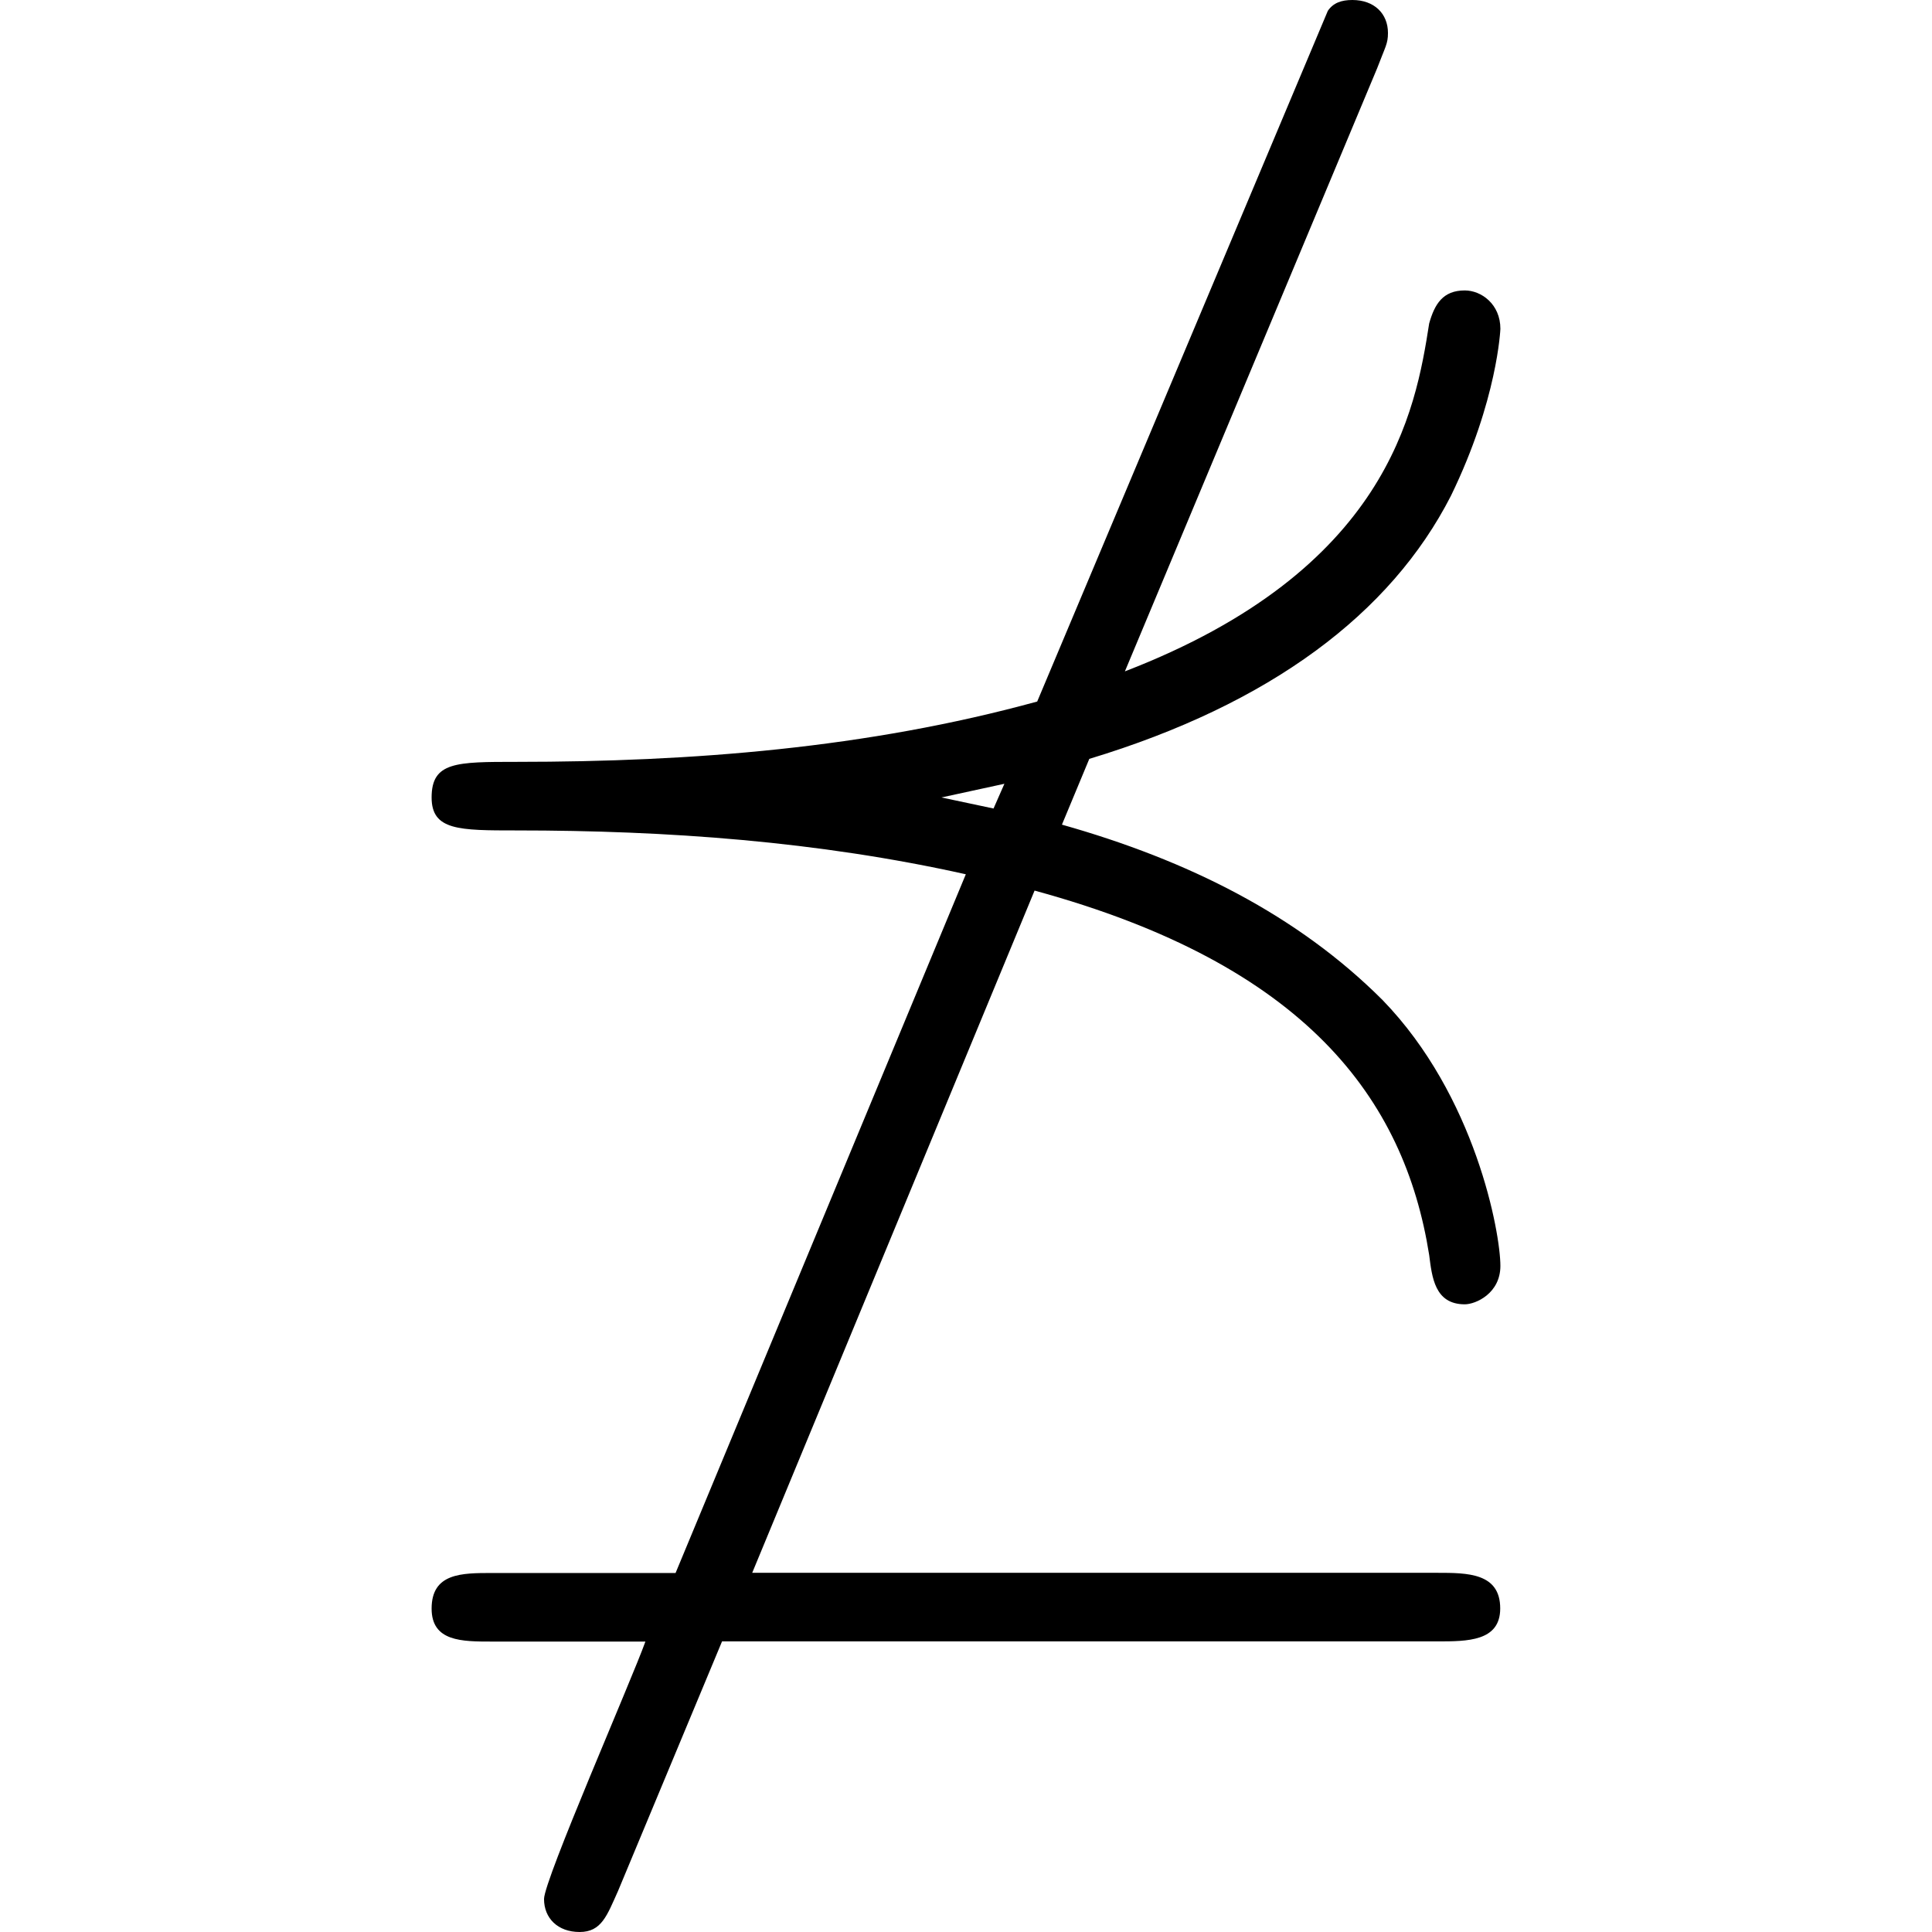 <?xml version="1.0" encoding="UTF-8" standalone="no"?>
<svg
   xmlns:dc="http://purl.org/dc/elements/1.1/"
   xmlns:cc="http://creativecommons.org/ns#"
   xmlns:rdf="http://www.w3.org/1999/02/22-rdf-syntax-ns#"
   xmlns:svg="http://www.w3.org/2000/svg"
   xmlns="http://www.w3.org/2000/svg"
   xmlns:xlink="http://www.w3.org/1999/xlink"
   xmlns:sodipodi="http://sodipodi.sourceforge.net/DTD/sodipodi-0.dtd"
   xmlns:inkscape="http://www.inkscape.org/namespaces/inkscape"
   sodipodi:docname="temp.svg"
   id="svg17"
   version="1.1"
   viewBox="0 0 6.094 11.016"
   height="64px"
   width="64px">
  <sodipodi:namedview
     id="namedview19"
     inkscape:window-height="480"
     inkscape:window-width="640"
     inkscape:pageshadow="2"
     inkscape:pageopacity="0"
     guidetolerance="10"
     gridtolerance="10"
     objecttolerance="10"
     borderopacity="1"
     bordercolor="#666666"
     pagecolor="#ffffff" />
  <defs
     id="defs10">
    <g
       id="g8">
      <symbol
         id="glyph0-0"
         overflow="visible">
        <path
           id="path2"
           d=""
           style="stroke:none" />
      </symbol>
      <symbol
         id="glyph0-1"
         overflow="visible">
        <path
           id="path5"
           d="m 4.266,-2.922 c 1.547,0.422 2.109,1.188 2.25,2.078 0.016,0.125 0.031,0.281 0.203,0.281 0.062,0 0.203,-0.062 0.203,-0.219 0,-0.188 -0.141,-0.969 -0.672,-1.516 -0.484,-0.484 -1.109,-0.797 -1.828,-1 l 0.156,-0.375 c 1.031,-0.312 1.719,-0.828 2.062,-1.5 C 6.906,-5.719 6.922,-6.125 6.922,-6.125 c 0,-0.141 -0.109,-0.219 -0.203,-0.219 -0.125,0 -0.172,0.078 -0.203,0.188 C 6.438,-5.656 6.281,-4.75 4.781,-4.172 l 1.438,-3.438 C 6.266,-7.734 6.281,-7.75 6.281,-7.812 6.281,-7.922 6.203,-8 6.078,-8 6.016,-8 5.969,-7.984 5.938,-7.938 L 4.281,-4 C 3.312,-3.734 2.312,-3.656 1.312,-3.656 c -0.344,0 -0.484,0 -0.484,0.203 0,0.188 0.156,0.188 0.484,0.188 0.859,0 1.719,0.062 2.562,0.25 L 2.219,0.969 H 1.172 c -0.172,0 -0.344,0 -0.344,0.203 0,0.188 0.172,0.188 0.344,0.188 h 0.875 C 1.969,1.578 1.469,2.719 1.469,2.828 c 0,0.109 0.078,0.188 0.203,0.188 0.125,0 0.156,-0.094 0.219,-0.234 L 2.484,1.359 H 6.562 c 0.172,0 0.359,0 0.359,-0.188 0,-0.203 -0.188,-0.203 -0.359,-0.203 H 2.656 Z m -0.531,-0.531 0.359,-0.078 -0.062,0.141 z m 0,0"
           style="stroke:none" />
      </symbol>
    </g>
  </defs>
  <g
     transform="translate(-149.54,-126.765)"
     id="surface1">
    <g
       id="g14"
       style="fill:#000000;fill-opacity:1">
      <use
         height="100%"
         width="100%"
         id="use12"
         y="134.765"
         x="148.712"
         xlink:href="#glyph0-1" />
    </g>
  </g>
</svg>
